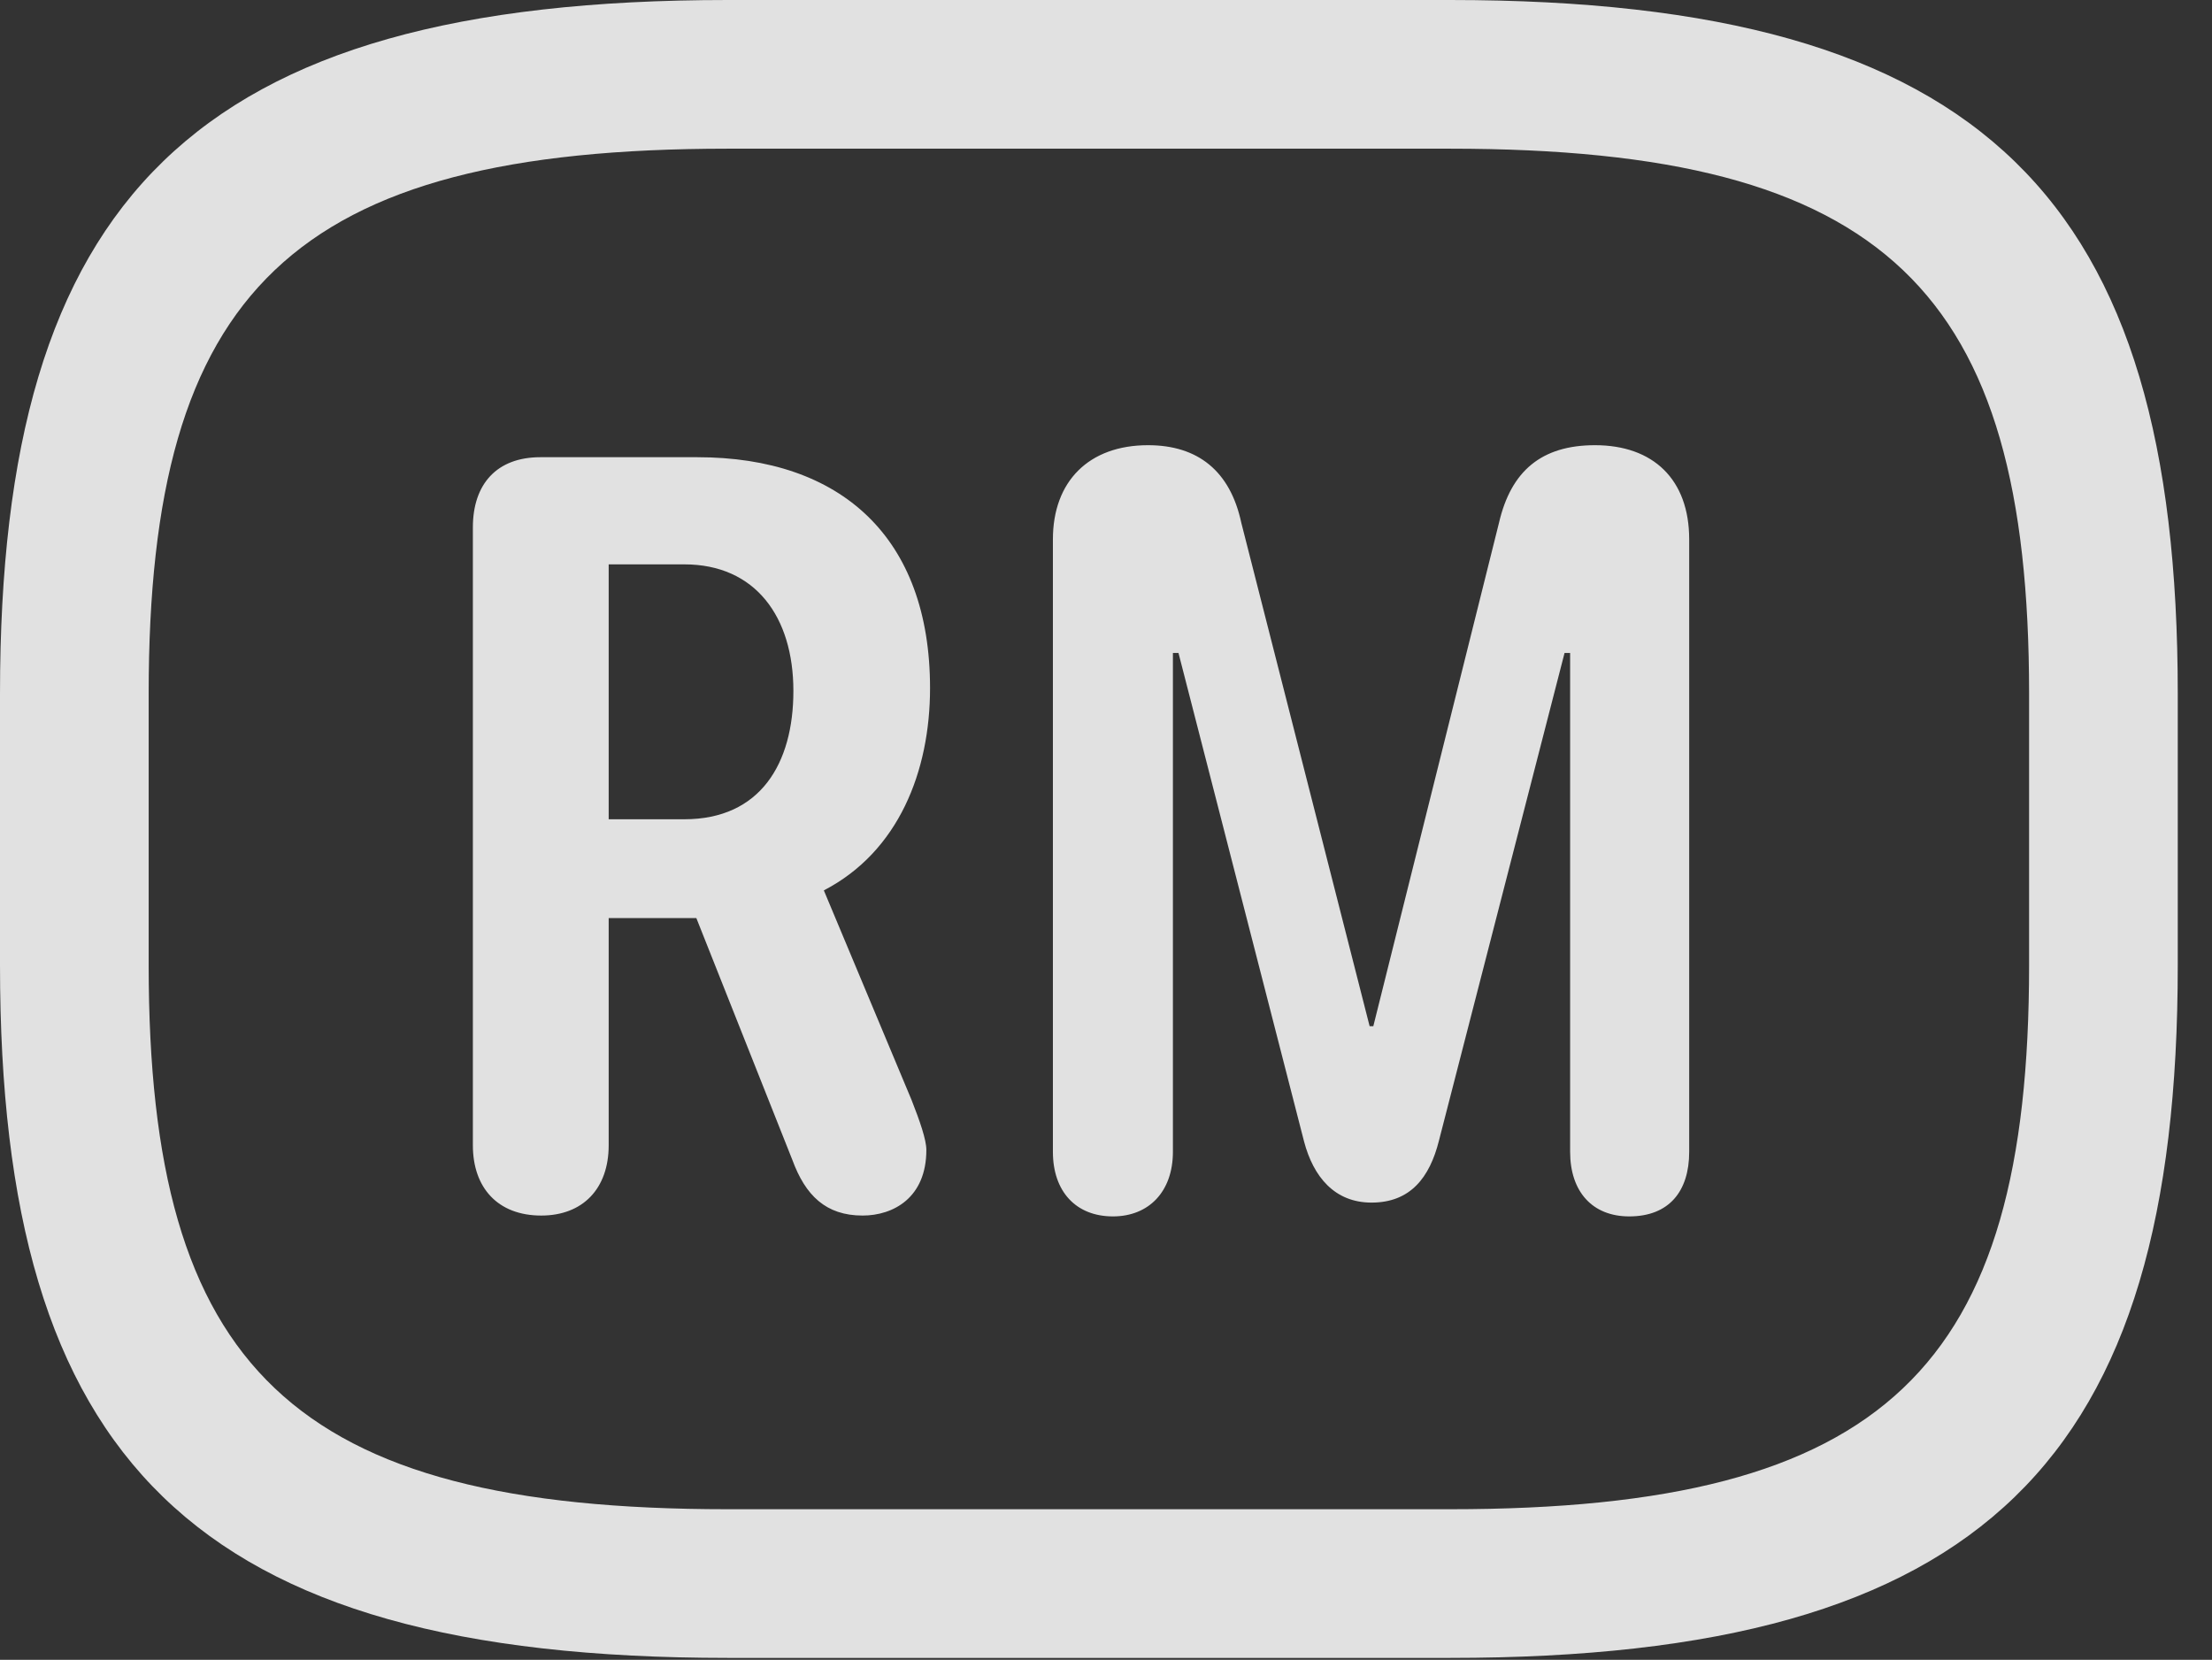 <?xml version="1.0" encoding="UTF-8"?>
<!--Generator: Apple Native CoreSVG 326-->
<!DOCTYPE svg
PUBLIC "-//W3C//DTD SVG 1.1//EN"
       "http://www.w3.org/Graphics/SVG/1.1/DTD/svg11.dtd">
<svg version="1.1" xmlns="http://www.w3.org/2000/svg" xmlns:xlink="http://www.w3.org/1999/xlink" viewBox="0 0 23.389 17.549">
 <rect x="0" y="0" width="23.389" height="17.549" fill="#333333" stroke="none"/>
 <g>
  <rect height="17.549" opacity="0" width="23.389" x="0" y="0"/>
  <path d="M7.695 17.529L15.332 17.529C20.996 17.529 23.027 15.43 23.027 10.205L23.027 7.334C23.027 2.109 20.996 0 15.332 0L7.695 0C2.031 0 0 2.109 0 7.334L0 10.205C0 15.43 2.031 17.529 7.695 17.529ZM7.695 15.957C3.086 15.957 1.572 14.463 1.572 10.205L1.572 7.334C1.572 3.076 3.086 1.572 7.695 1.572L15.332 1.572C19.941 1.572 21.455 3.076 21.455 7.334L21.455 10.205C21.455 14.463 19.941 15.957 15.332 15.957Z" fill="white" fill-opacity="0.85"/>
  <path d="M5.723 12.852C6.162 12.852 6.436 12.568 6.436 12.109L6.436 9.707L7.363 9.707L8.379 12.266C8.516 12.637 8.73 12.852 9.121 12.852C9.443 12.852 9.795 12.666 9.795 12.158C9.795 12.051 9.727 11.855 9.639 11.631L8.711 9.414C9.502 9.004 9.834 8.154 9.834 7.275C9.834 5.684 8.896 4.834 7.373 4.834L5.713 4.834C5.254 4.834 5 5.117 5 5.576L5 12.109C5 12.559 5.264 12.852 5.723 12.852ZM6.436 8.662L6.436 5.967L7.236 5.967C7.988 5.967 8.389 6.523 8.389 7.305C8.389 8.076 8.037 8.662 7.236 8.662ZM11.768 12.861C12.148 12.861 12.402 12.598 12.402 12.178L12.402 6.904L12.461 6.904L13.789 12.07C13.887 12.441 14.111 12.715 14.502 12.715C14.912 12.715 15.117 12.451 15.215 12.06L16.543 6.904L16.602 6.904L16.602 12.178C16.602 12.598 16.836 12.861 17.227 12.861C17.646 12.861 17.861 12.598 17.861 12.178L17.861 5.703C17.861 5.068 17.48 4.707 16.865 4.707C16.299 4.707 15.977 4.98 15.85 5.527L14.521 10.85L14.482 10.85L13.125 5.527C13.008 4.98 12.666 4.707 12.139 4.707C11.514 4.707 11.133 5.088 11.133 5.703L11.133 12.178C11.133 12.598 11.377 12.861 11.768 12.861Z" fill="white" fill-opacity="0.85"/>
 </g>
</svg>
